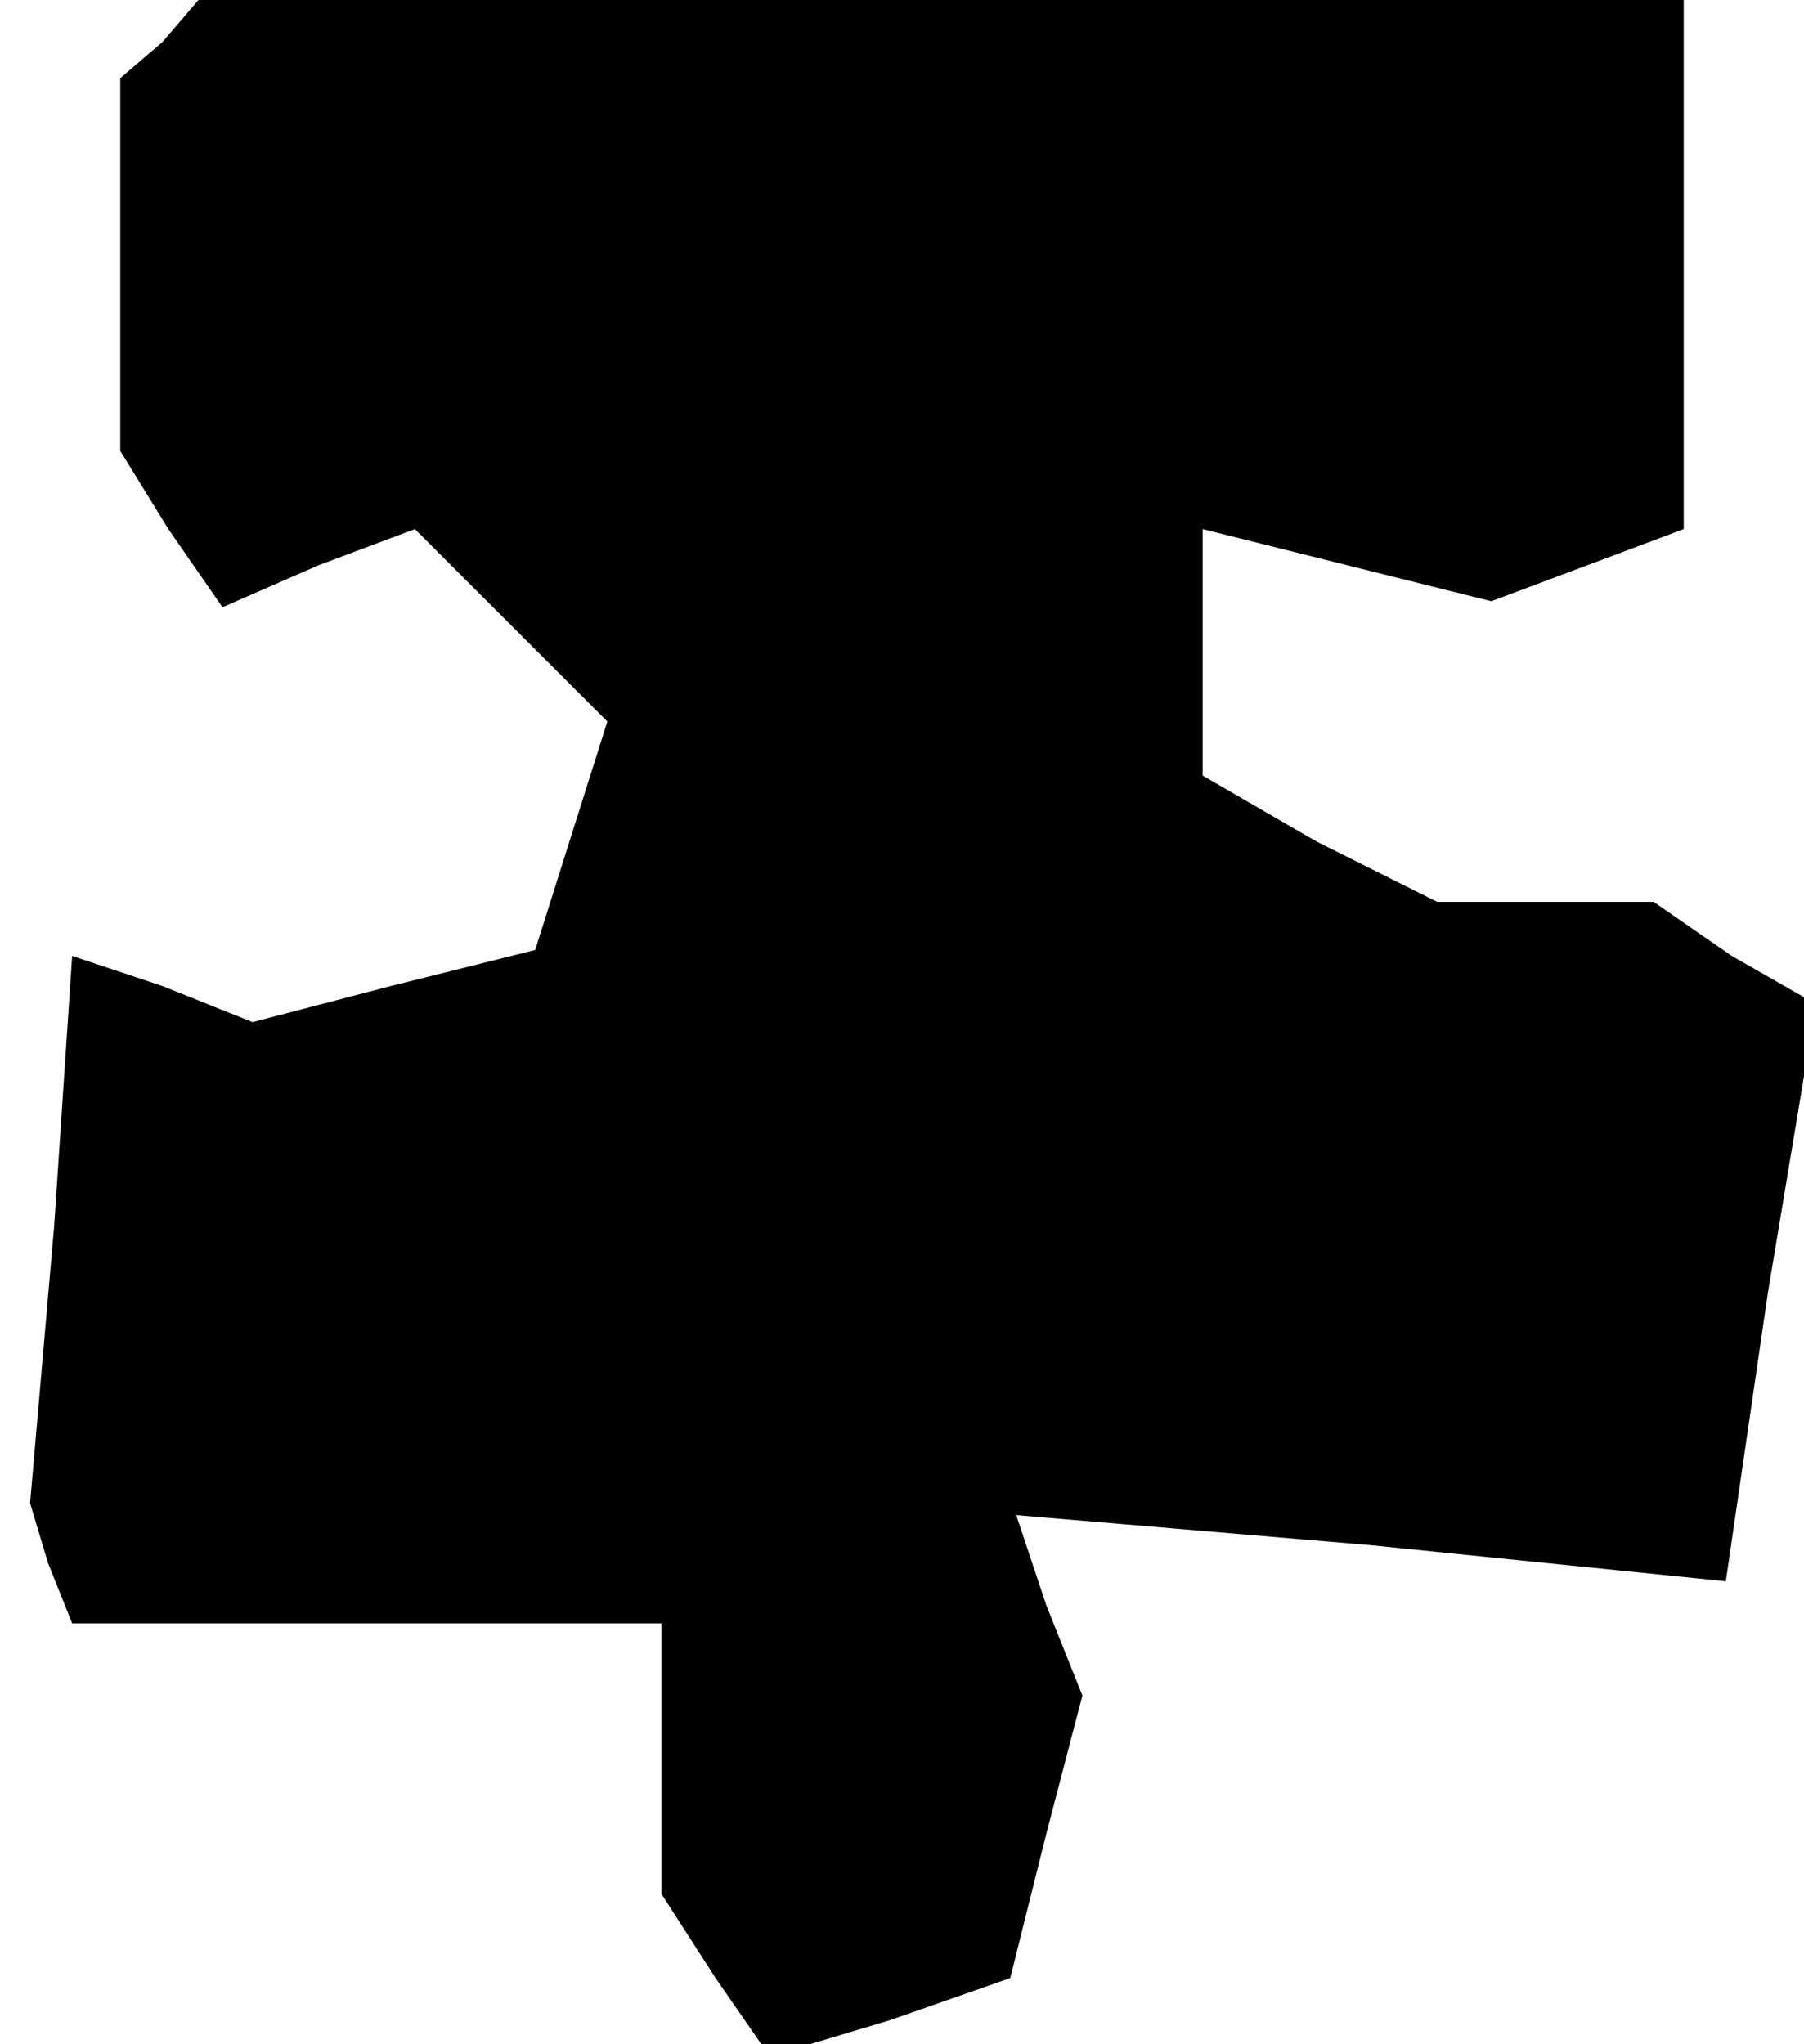 <?xml version="1.0" standalone="no"?>
<!DOCTYPE svg PUBLIC "-//W3C//DTD SVG 20010904//EN"
 "http://www.w3.org/TR/2001/REC-SVG-20010904/DTD/svg10.dtd">
<svg version="1.0" xmlns="http://www.w3.org/2000/svg"
 width="30pt" height="34pt" viewBox="0 0 30 34"
 preserveAspectRatio="xMidYMid meet">
<g transform="translate(0,34) scale(0.1,-0.1)"
fill="#000000" stroke="none">
<path d="M27 333 l-7 -6 0 -31 0 -31 8 -13 9 -13 16 7 16 6 16 -16 16 -16 -6
-19 -6 -19 -24 -6 -23 -6 -15 6 -15 5 -3 -45 -4 -46 3 -10 4 -10 49 0 49 0 0
-22 0 -23 9 -14 9 -13 20 6 20 7 6 24 6 23 -6 15 -5 15 59 -5 59 -6 7 48 8 48
-14 8 -13 9 -18 0 -18 0 -20 10 -19 11 0 20 0 21 24 -6 24 -6 16 6 16 6 0 44
0 44 -123 0 -124 0 -6 -7z"/>
</g>
</svg>
